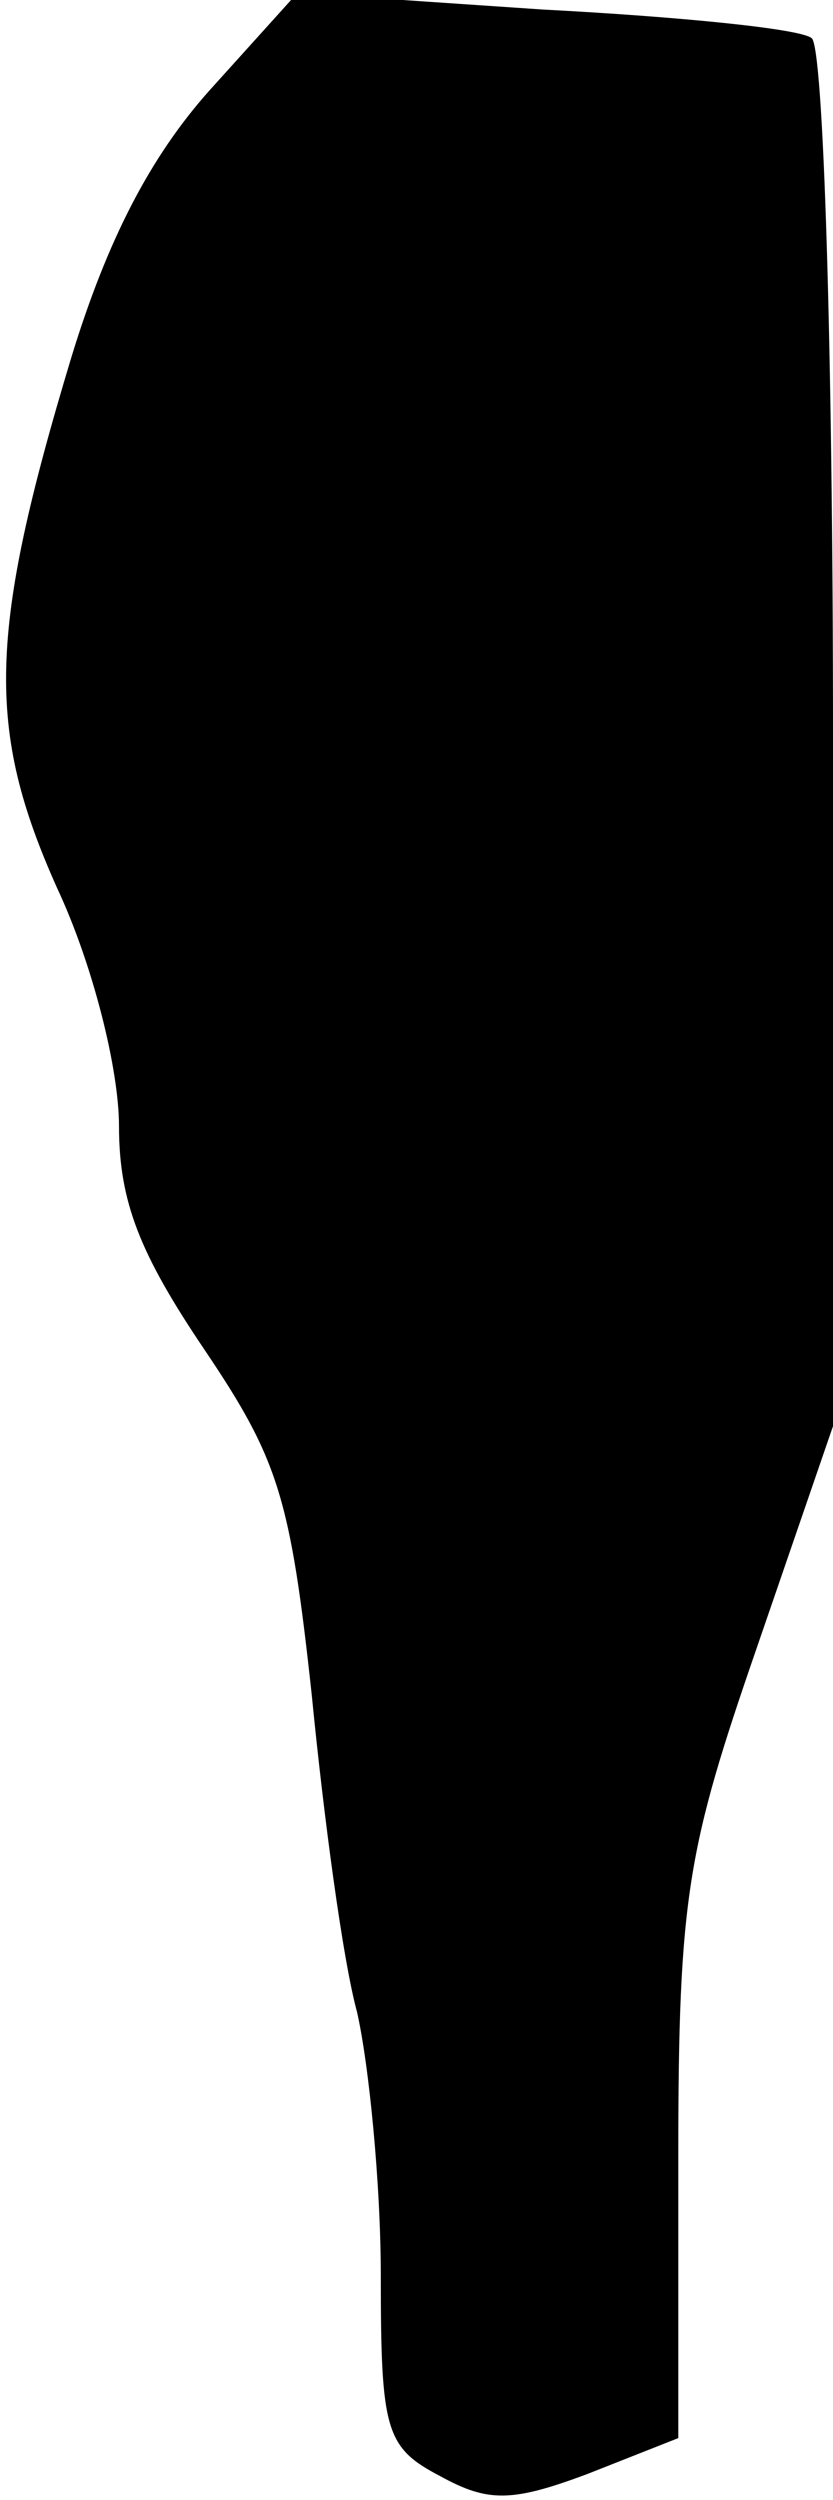 <?xml version="1.0" standalone="no"?>
<!DOCTYPE svg PUBLIC "-//W3C//DTD SVG 20010904//EN"
 "http://www.w3.org/TR/2001/REC-SVG-20010904/DTD/svg10.dtd">
<svg version="1.0" xmlns="http://www.w3.org/2000/svg"
 width="35pt" height="105pt" viewBox="0 0 35 105"
 preserveAspectRatio="xMidYMid meet">
<g transform="translate(0,105) scale(0.1,-0.1)"
fill="#000000" stroke="none">
<path fill="#000000" stroke="none" d="M88 1012 c-25 -28 -43 -63 -58 -112
-35 -116 -36 -156 -6 -223 15 -32 26 -76 26 -100 0 -32 9 -54 36 -94 31 -46
36 -62 45 -145 5 -51 13 -111 19 -133 5 -22 10 -72 10 -111 0 -65 2 -72 25
-84 20 -11 30 -11 62 1 l38 15 0 119 c0 109 4 129 33 213 l32 93 0 289 c0 163
-4 291 -9 294 -5 4 -56 9 -113 12 l-103 7 -37 -41z"/>
</g>
</svg>
